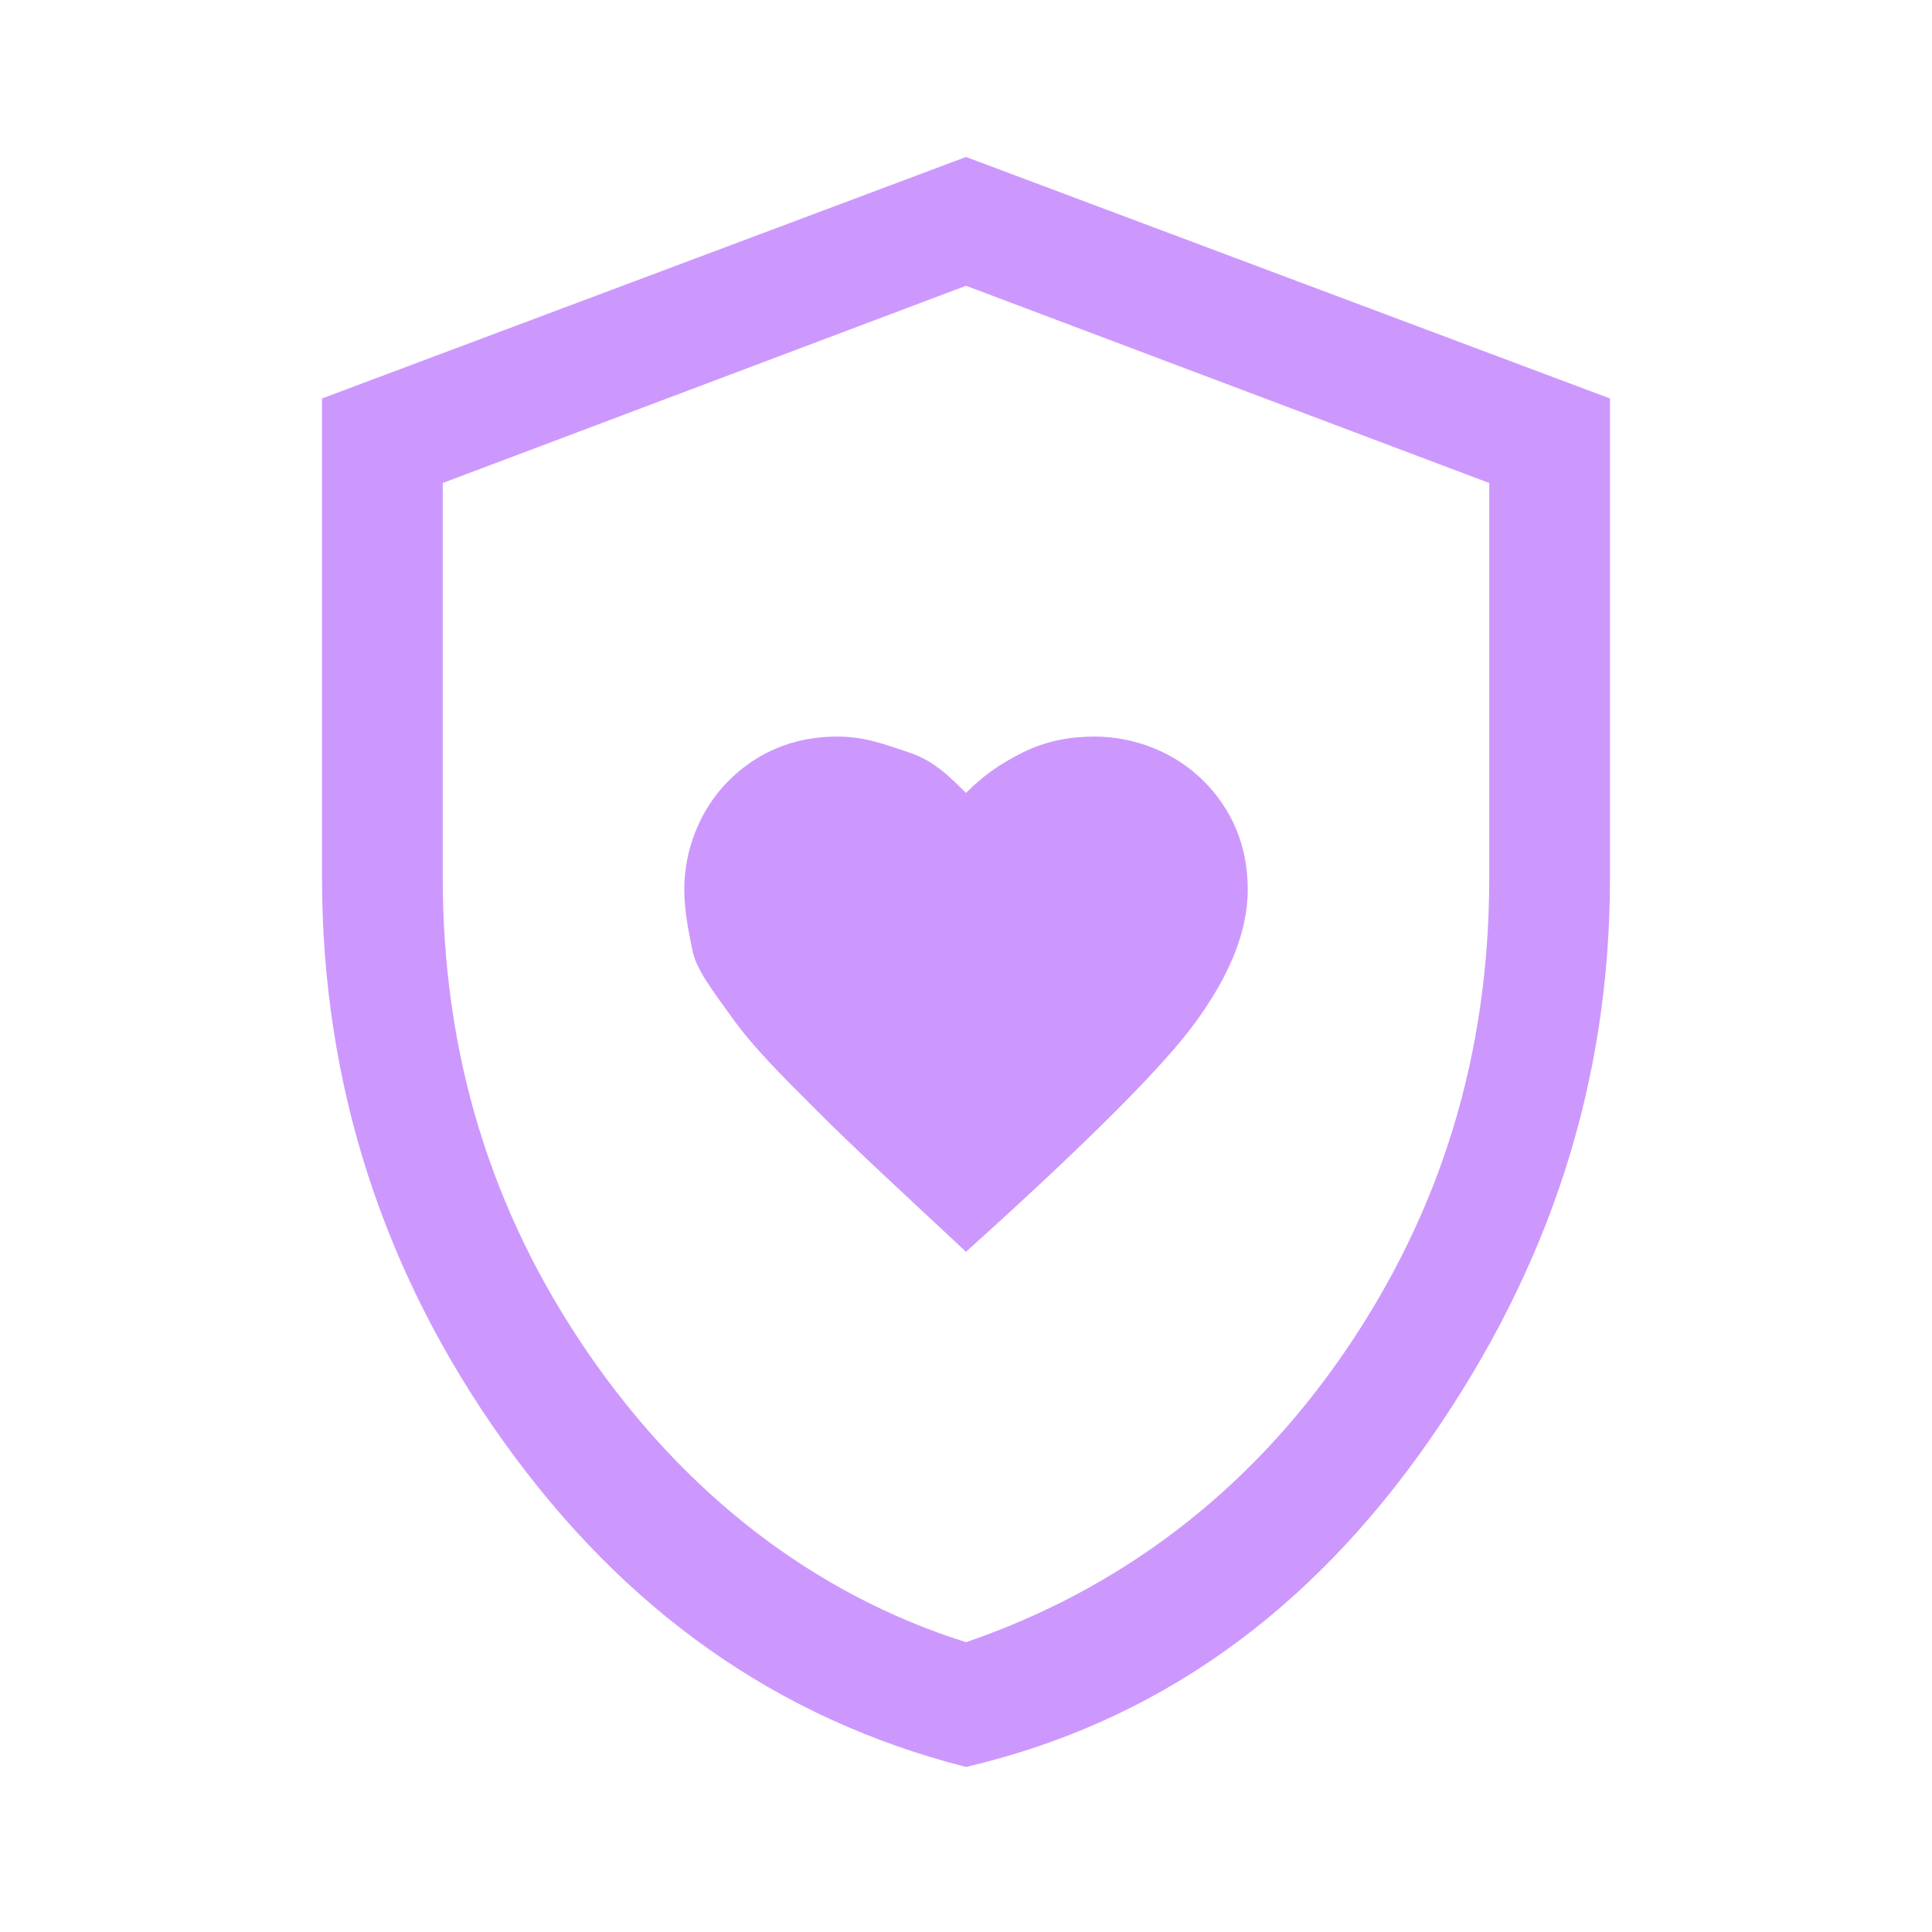 <?xml version="1.0" encoding="utf-8"?>
<!-- Generator: Adobe Illustrator 24.2.1, SVG Export Plug-In . SVG Version: 6.00 Build 0)  -->
<svg version="1.1" id="Calque_1" xmlns="http://www.w3.org/2000/svg" xmlns:xlink="http://www.w3.org/1999/xlink" x="0px" y="0px"
	 viewBox="0 0 48 48" style="enable-background:new 0 0 48 48;" xml:space="preserve">
<style type="text/css">
	.st0{fill:#CD98FD;}
</style>
<path class="st0" d="M24,31.1c3-2.7,4.9-4.6,5.7-5.7c0.8-1.1,1.3-2.2,1.3-3.3c0-1.1-0.4-2-1.1-2.7s-1.7-1.1-2.7-1.1
	c-0.6,0-1.2,0.1-1.8,0.4s-1,0.6-1.4,1c-0.4-0.4-0.8-0.8-1.4-1s-1.1-0.4-1.8-0.4c-1.1,0-2,0.4-2.7,1.1S17,21.1,17,22.1
	c0,0.5,0.1,1,0.2,1.5c0.1,0.5,0.5,1,1,1.7s1.2,1.4,2.1,2.3C21.2,28.5,22.5,29.7,24,31.1z M24,43.9c-4.7-1.2-8.5-3.9-11.5-8.1
	S8,26.9,8,21.8V9.9l16-6l16,6v11.9c0,5.1-1.5,9.7-4.5,14S28.7,42.8,24,43.9z M24,40.8c3.8-1.3,7-3.7,9.4-7.2S37,26.2,37,21.8V12
	L24,7.1L11,12v9.8c0,4.4,1.2,8.3,3.6,11.8S20.2,39.6,24,40.8z"/>
</svg>

